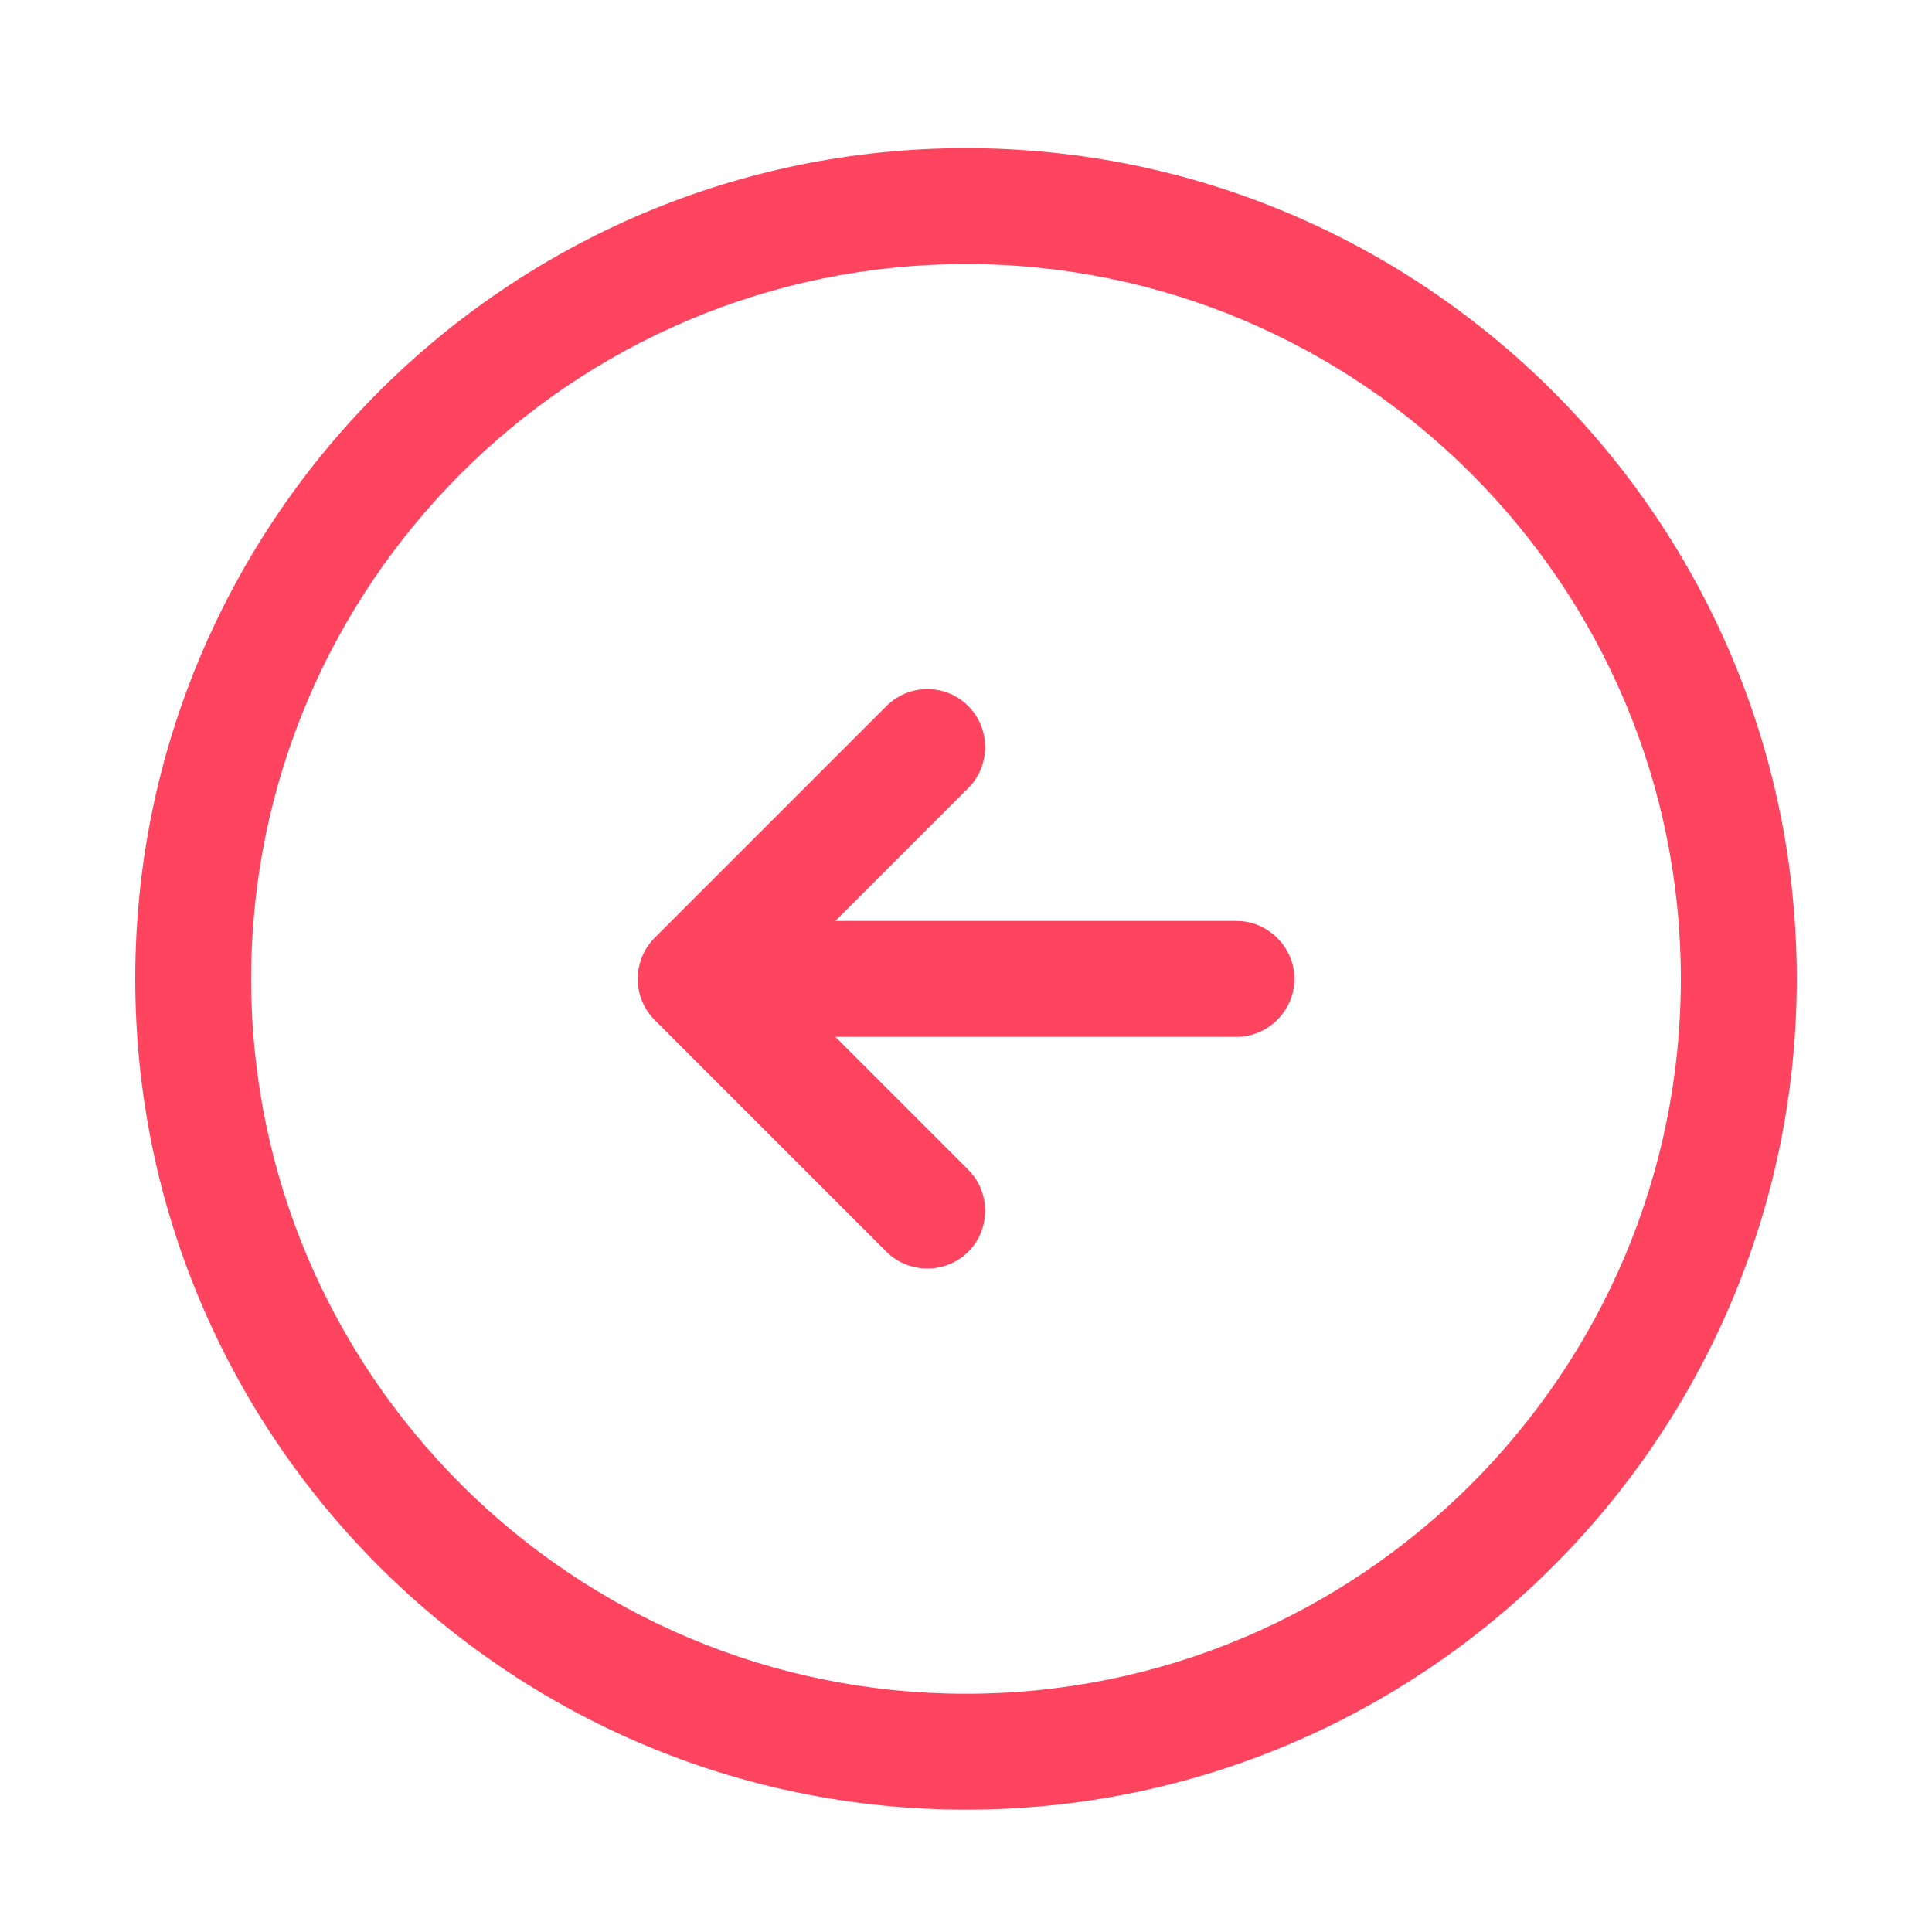 <svg width="25" height="25" viewBox="0 0 25 25" fill="none" xmlns="http://www.w3.org/2000/svg">
<path d="M12.5 1.917C18.43 1.917 23.25 6.737 23.25 12.667C23.25 18.597 18.43 23.417 12.5 23.417C6.57 23.417 1.75 18.597 1.75 12.667C1.75 6.737 6.57 1.917 12.5 1.917ZM12.5 21.917C17.6 21.917 21.75 17.767 21.75 12.667C21.75 7.567 17.6 3.417 12.5 3.417C7.4 3.417 3.25 7.567 3.25 12.667C3.25 17.767 7.4 21.917 12.5 21.917Z" fill="#FF445F"/>
<path d="M10 11.917L16 11.917C16.41 11.917 16.75 12.257 16.75 12.667C16.75 13.077 16.41 13.417 16 13.417L10 13.417C9.59 13.417 9.25 13.077 9.25 12.667C9.25 12.257 9.59 11.917 10 11.917Z" fill="#FF445F"/>
<path d="M12 8.917C12.19 8.917 12.38 8.987 12.53 9.137C12.82 9.427 12.82 9.907 12.53 10.197L10.06 12.667L12.53 15.137C12.82 15.427 12.82 15.907 12.53 16.197C12.24 16.487 11.76 16.487 11.47 16.197L8.47 13.197C8.18 12.907 8.18 12.427 8.47 12.137L11.47 9.137C11.62 8.987 11.81 8.917 12 8.917Z" fill="#FF445F"/>
</svg>
